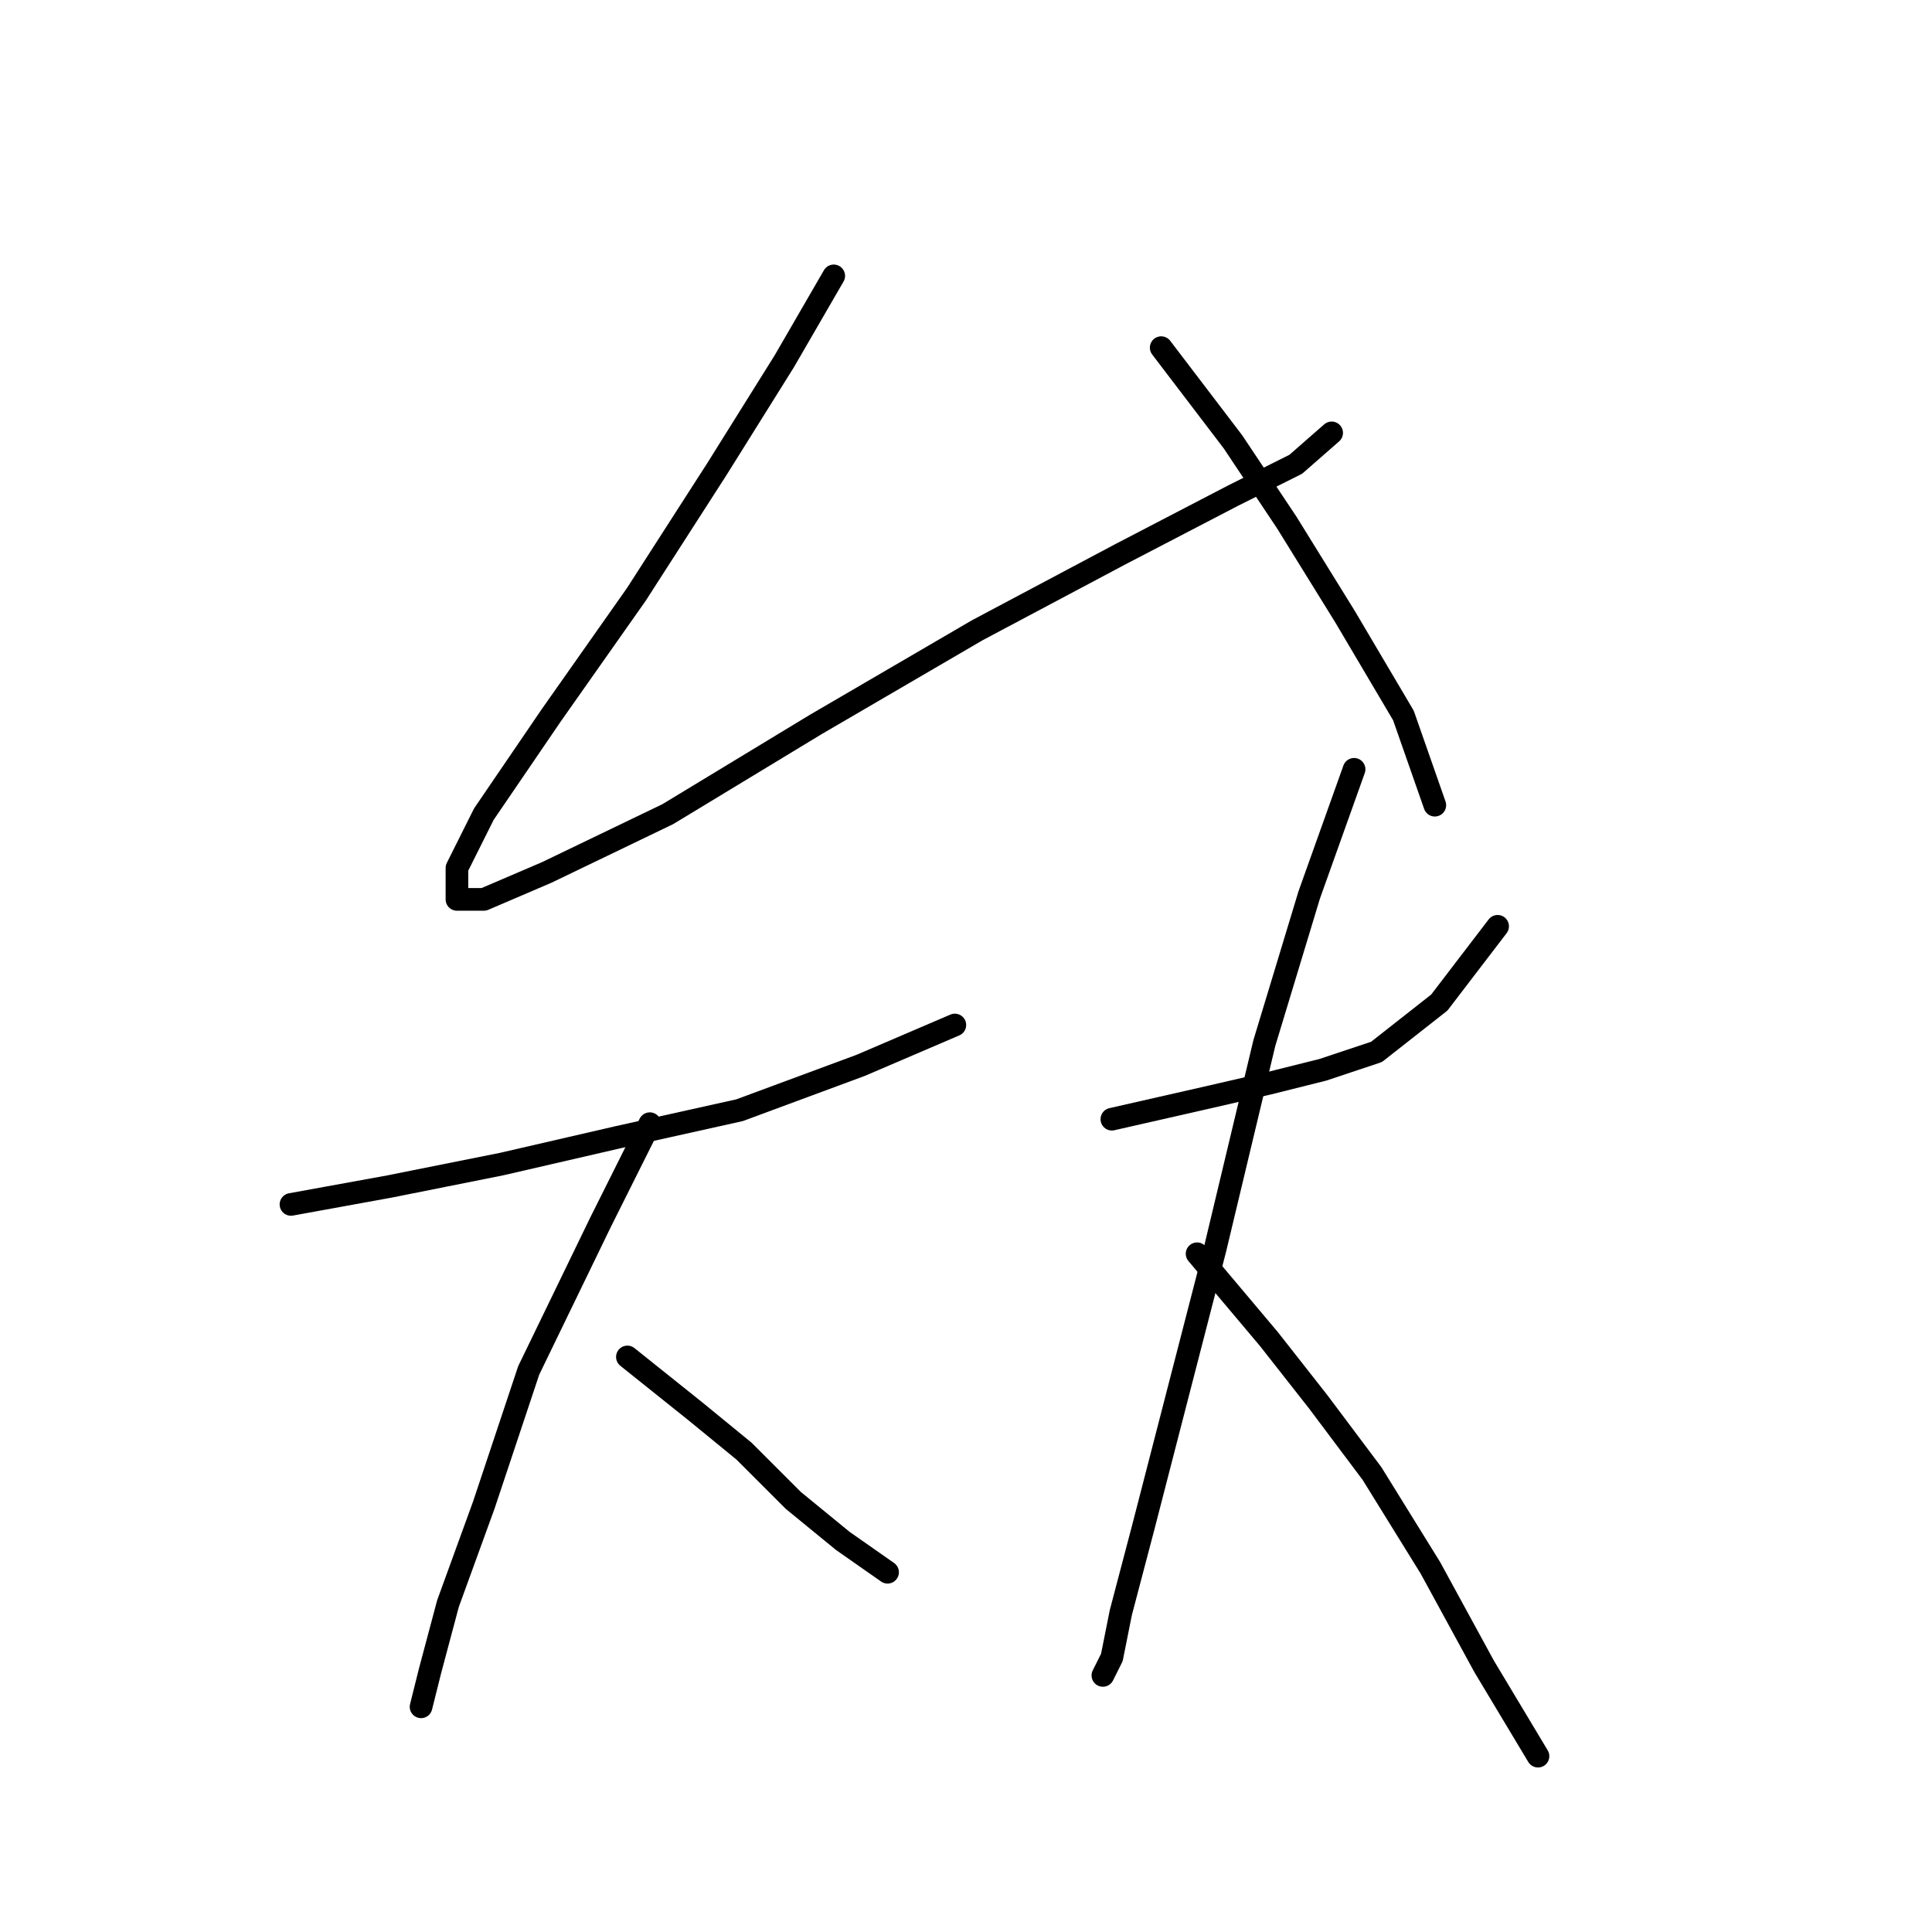 <?xml version="1.0" standalone="no"?>
    <svg width="256" height="256" xmlns="http://www.w3.org/2000/svg" version="1.1">
    <polyline stroke="black" stroke-width="3" stroke-linecap="round" fill="transparent" stroke-linejoin="round" points="110.475 36.555 103.937 47.848 95.021 62.113 84.322 78.756 73.029 94.804 64.113 107.881 60.547 115.013 60.547 119.174 64.113 119.174 72.435 115.608 88.483 107.881 108.097 95.993 129.495 83.511 148.515 73.407 163.375 65.68 171.696 61.519 176.451 57.358 176.451 57.358 " />
        <polyline stroke="black" stroke-width="3" stroke-linecap="round" fill="transparent" stroke-linejoin="round" points="153.865 46.065 163.375 58.547 170.508 69.246 178.234 81.728 185.961 94.804 190.122 106.692 190.122 106.692 " />
        <polyline stroke="black" stroke-width="3" stroke-linecap="round" fill="transparent" stroke-linejoin="round" points="38.555 159.592 51.631 157.214 66.491 154.242 81.945 150.676 97.993 147.11 114.041 141.166 126.523 135.817 126.523 135.817 " />
        <polyline stroke="black" stroke-width="3" stroke-linecap="round" fill="transparent" stroke-linejoin="round" points="86.105 148.893 79.567 161.969 70.057 181.584 64.113 199.415 59.358 212.492 56.981 221.407 55.792 226.162 55.792 226.162 " />
        <polyline stroke="black" stroke-width="3" stroke-linecap="round" fill="transparent" stroke-linejoin="round" points="83.133 179.801 92.049 186.933 98.587 192.283 105.126 198.821 111.664 204.17 117.608 208.331 117.608 208.331 " />
        <polyline stroke="black" stroke-width="3" stroke-linecap="round" fill="transparent" stroke-linejoin="round" points="147.327 148.299 160.403 145.327 168.13 143.543 175.263 141.76 182.395 139.383 190.716 132.845 198.443 122.74 198.443 122.74 " />
        <polyline stroke="black" stroke-width="3" stroke-linecap="round" fill="transparent" stroke-linejoin="round" points="179.423 101.937 173.479 118.579 167.536 138.194 160.997 165.536 156.242 183.961 151.487 202.387 148.515 213.68 147.327 219.624 146.138 222.002 146.138 222.002 " />
        <polyline stroke="black" stroke-width="3" stroke-linecap="round" fill="transparent" stroke-linejoin="round" points="158.62 166.13 168.13 177.423 174.668 185.745 181.801 195.255 189.528 207.737 196.66 220.813 203.793 232.701 203.793 232.701 " />
        </svg>